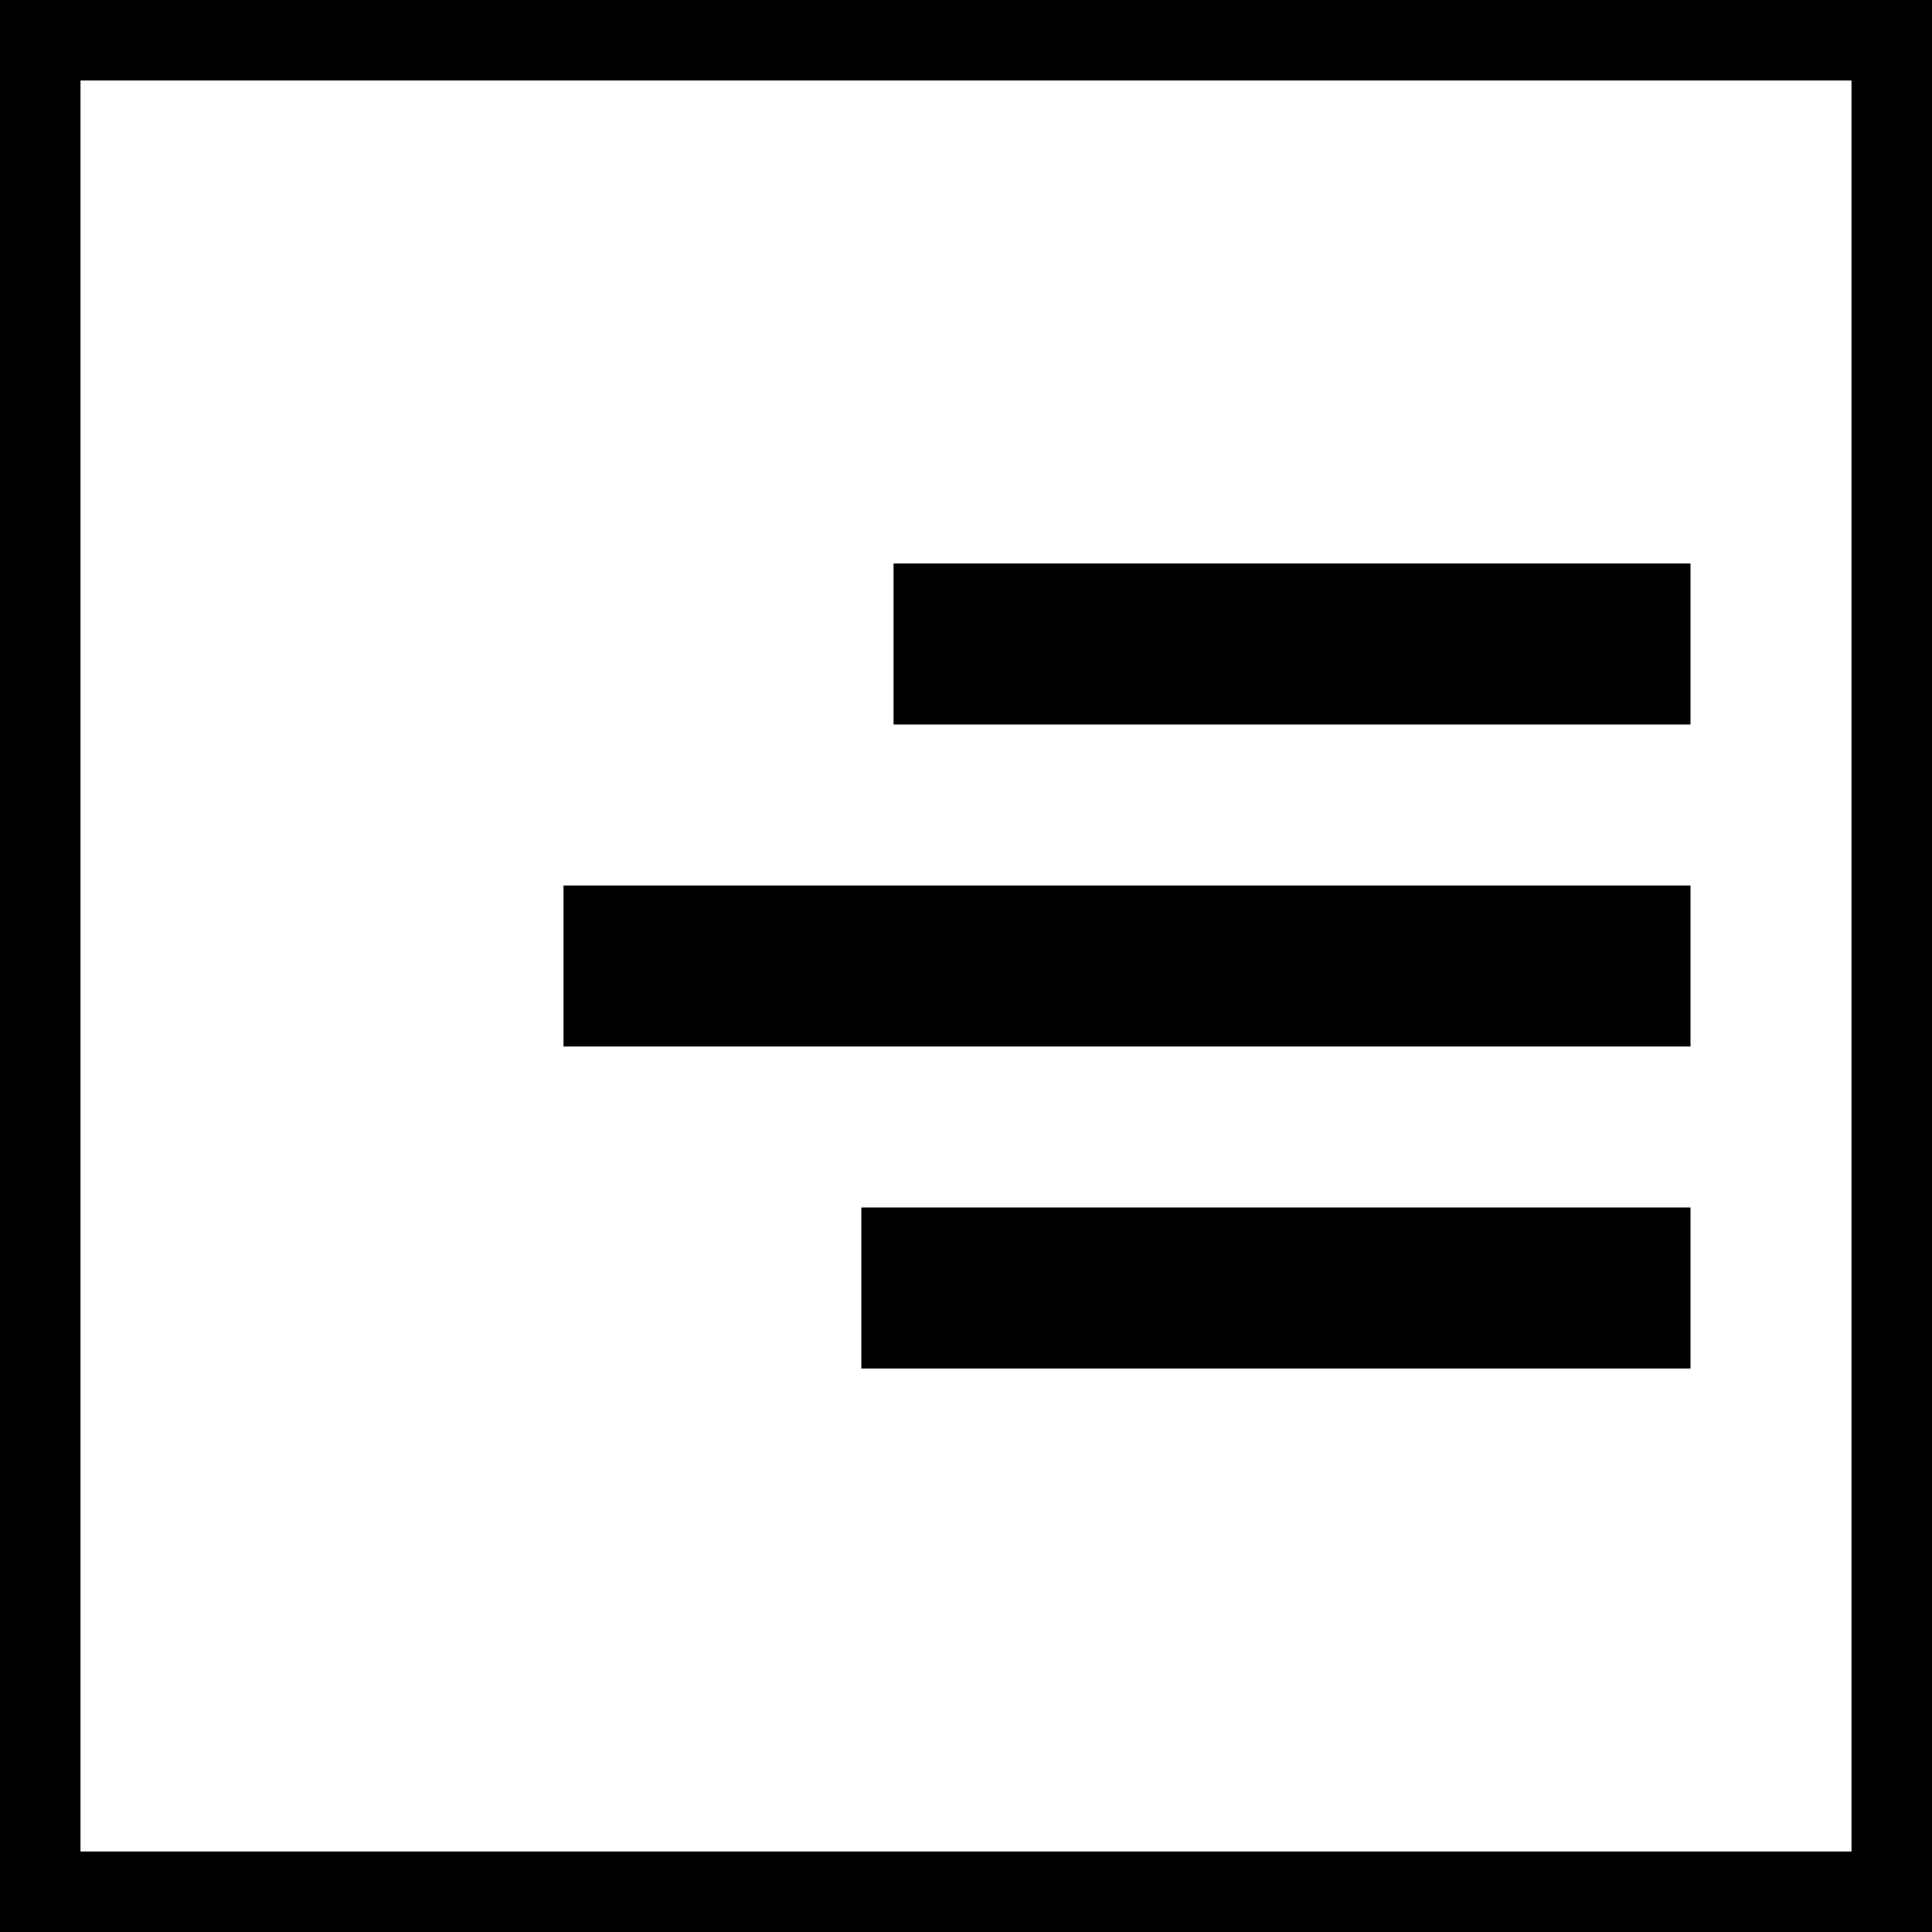<?xml version="1.0" encoding="UTF-8"?>
<svg width="24" height="24" version="1.1" viewBox="0 0 24 24" xmlns="http://www.w3.org/2000/svg" xmlns:cc="http://creativecommons.org/ns#" xmlns:dc="http://purl.org/dc/elements/1.1/" xmlns:rdf="http://www.w3.org/1999/02/22-rdf-syntax-ns#">
 <path d="m24 24v-24h-24v24zm-1-1h-22v-22h22zm-2-6h-10.3v-2h10.3v2m0-4h-14v-2h14v2m0-4h-9.9v-2h9.9v2" style="stroke-width:0"/>
</svg>
